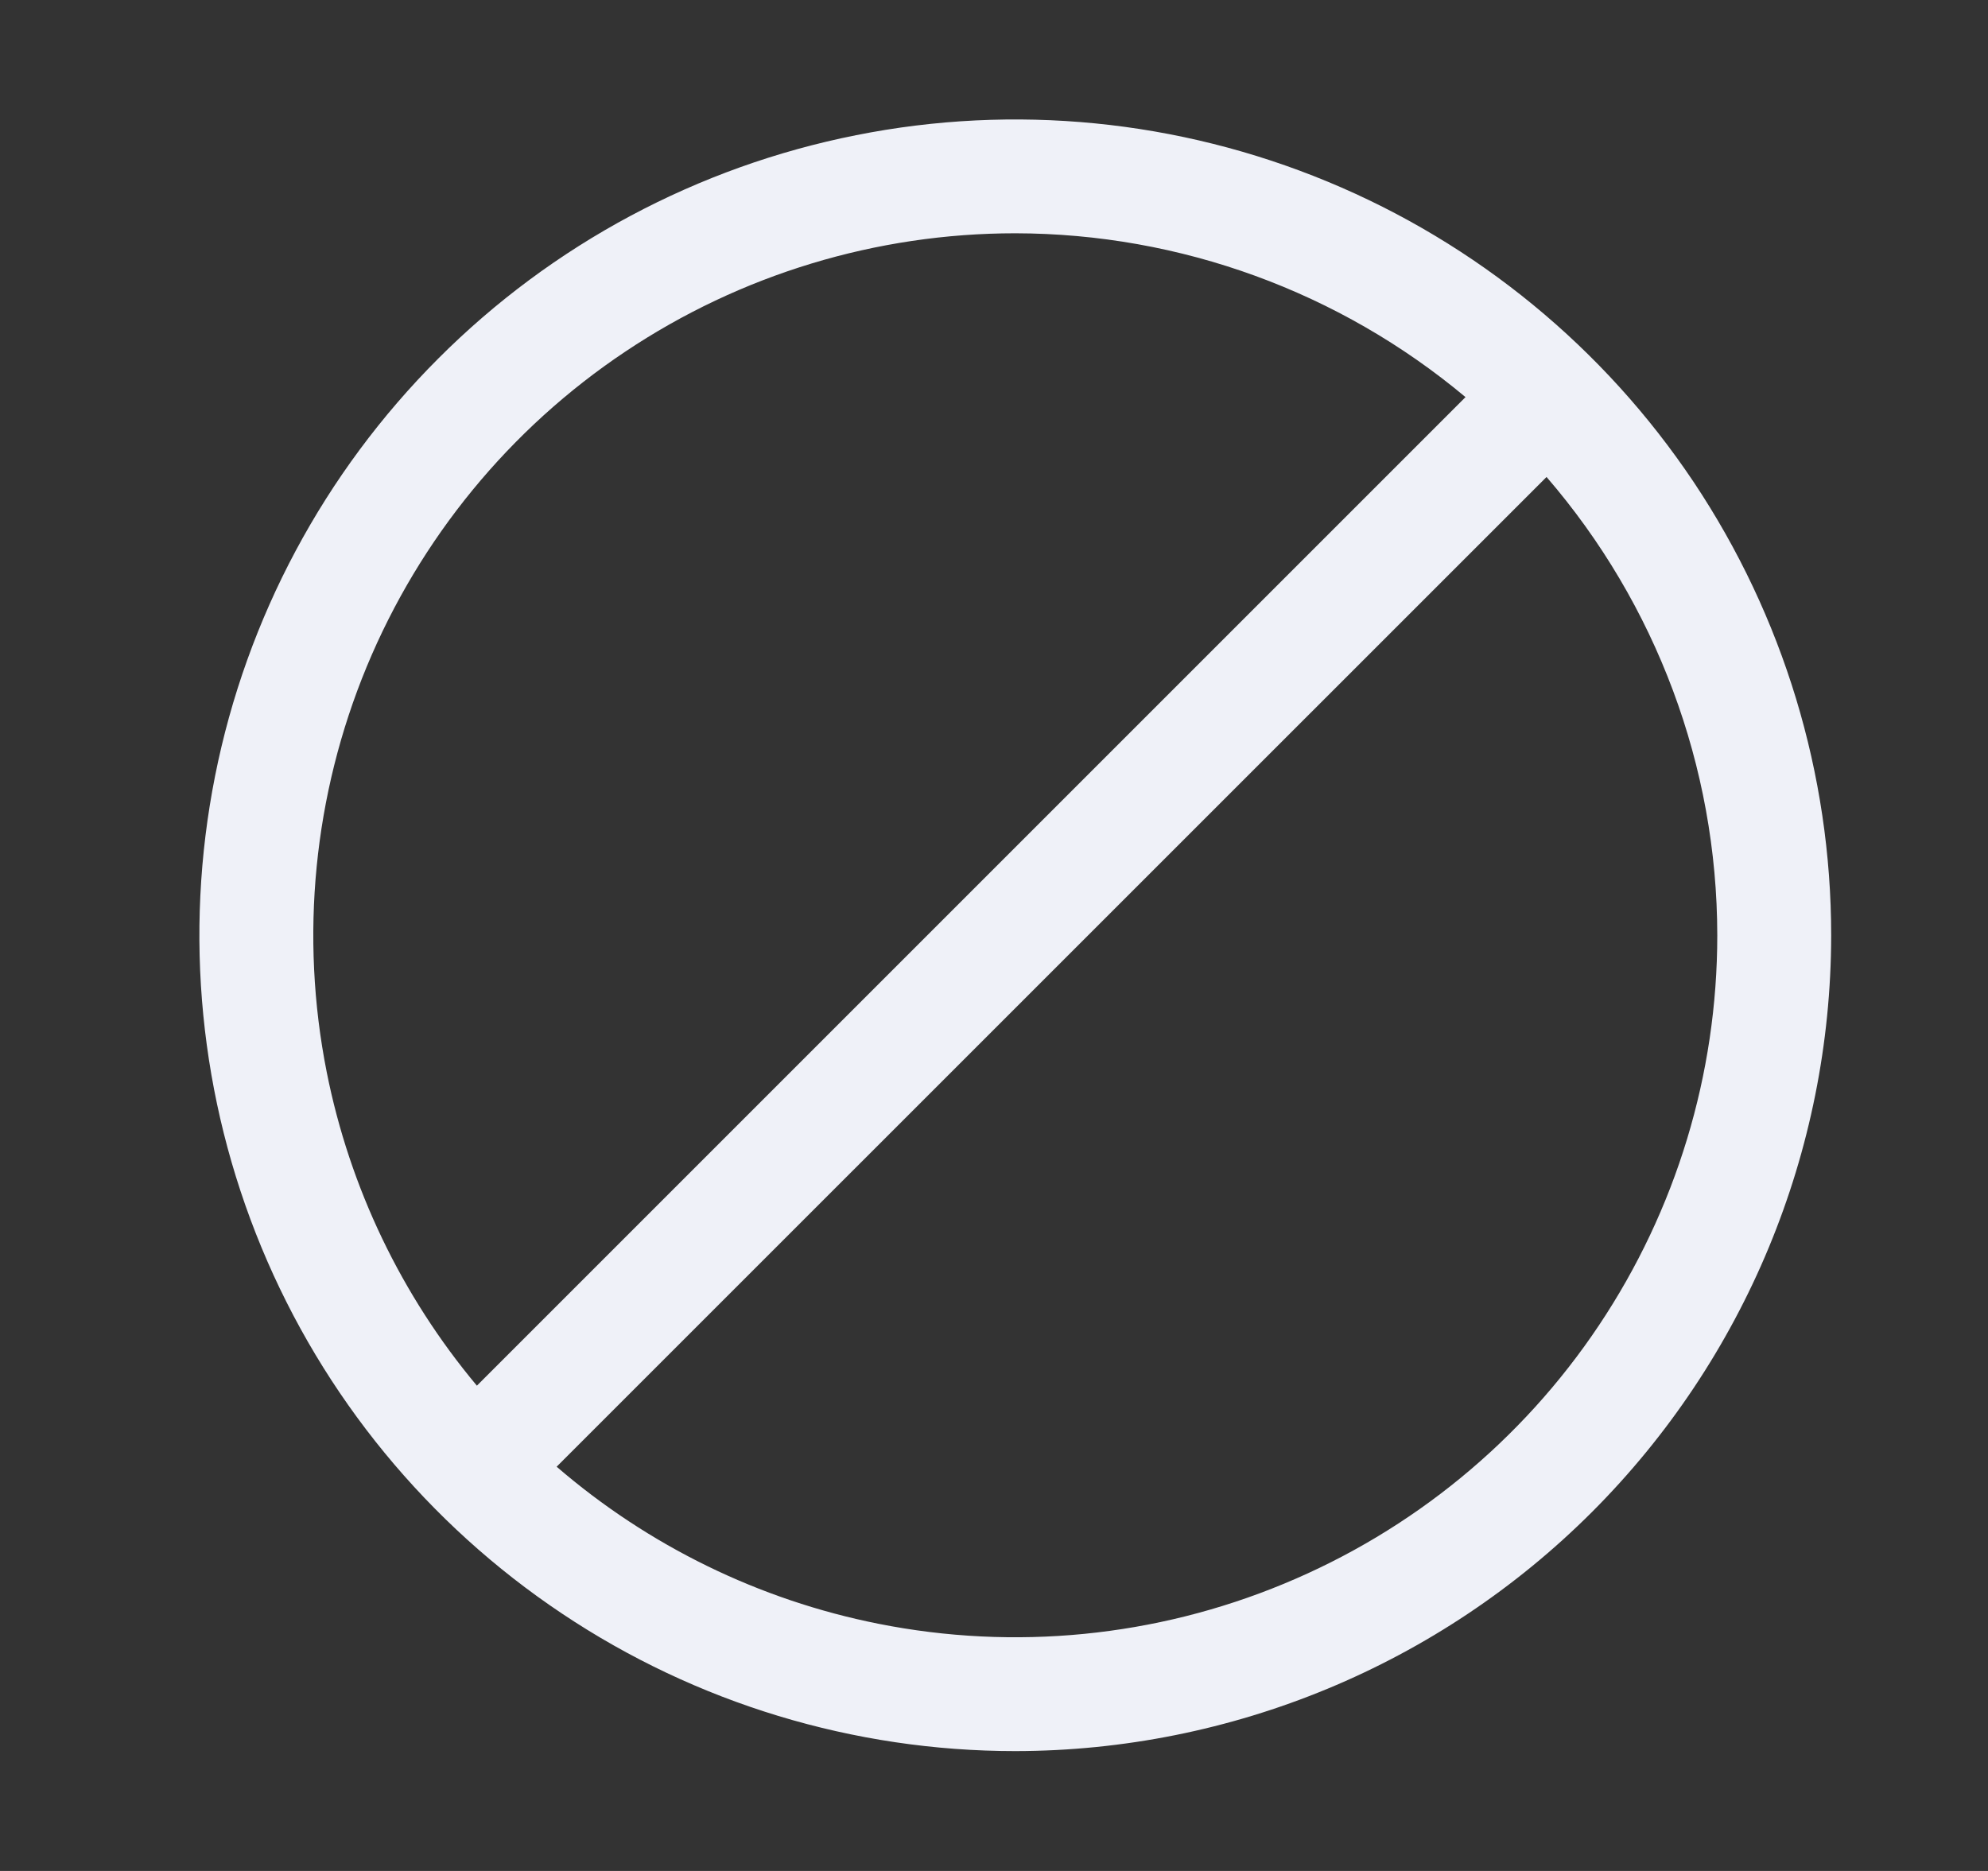 <svg width="17" height="16" viewBox="0 0 17 16" fill="none" xmlns="http://www.w3.org/2000/svg">
    <rect x="0" y="0" width="17" height="16" fill="#333333" stroke="none"/>
    <g clip-path="url(#clip0_934_43507)">
        <path fill-rule="evenodd" clip-rule="evenodd" d="M4.806 13.799C5.953 14.566 7.302 14.975 8.682 14.975C10.532 14.973 12.306 14.238 13.614 12.93C14.921 11.622 15.657 9.848 15.659 7.999C15.659 6.619 15.249 5.27 14.483 4.122C13.716 2.975 12.627 2.081 11.352 1.553C10.077 1.025 8.674 0.886 7.321 1.156C5.967 1.425 4.724 2.089 3.749 3.065C2.773 4.041 2.108 5.284 1.839 6.637C1.57 7.991 1.708 9.393 2.236 10.668C2.764 11.943 3.659 13.033 4.806 13.799ZM5.347 3.007C6.334 2.347 7.495 1.995 8.682 1.995C10.095 1.997 11.456 2.496 12.532 3.396L4.078 11.85C3.434 11.08 2.991 10.159 2.794 9.169C2.563 8.005 2.682 6.798 3.136 5.701C3.591 4.604 4.36 3.666 5.347 3.007ZM4.76 12.543L13.225 4.079C14.162 5.165 14.684 6.555 14.685 7.999C14.685 9.186 14.333 10.347 13.673 11.334C13.014 12.321 12.076 13.09 10.979 13.544C9.882 13.999 8.675 14.118 7.511 13.886C6.491 13.683 5.544 13.219 4.76 12.543Z" fill="#EFF1F8" />
    </g>
    <defs>
        <clipPath id="clip0_934_43507">
            <rect width="16" height="16" fill="white" transform="translate(0.709)" />
        </clipPath>
    </defs>
</svg>
    
